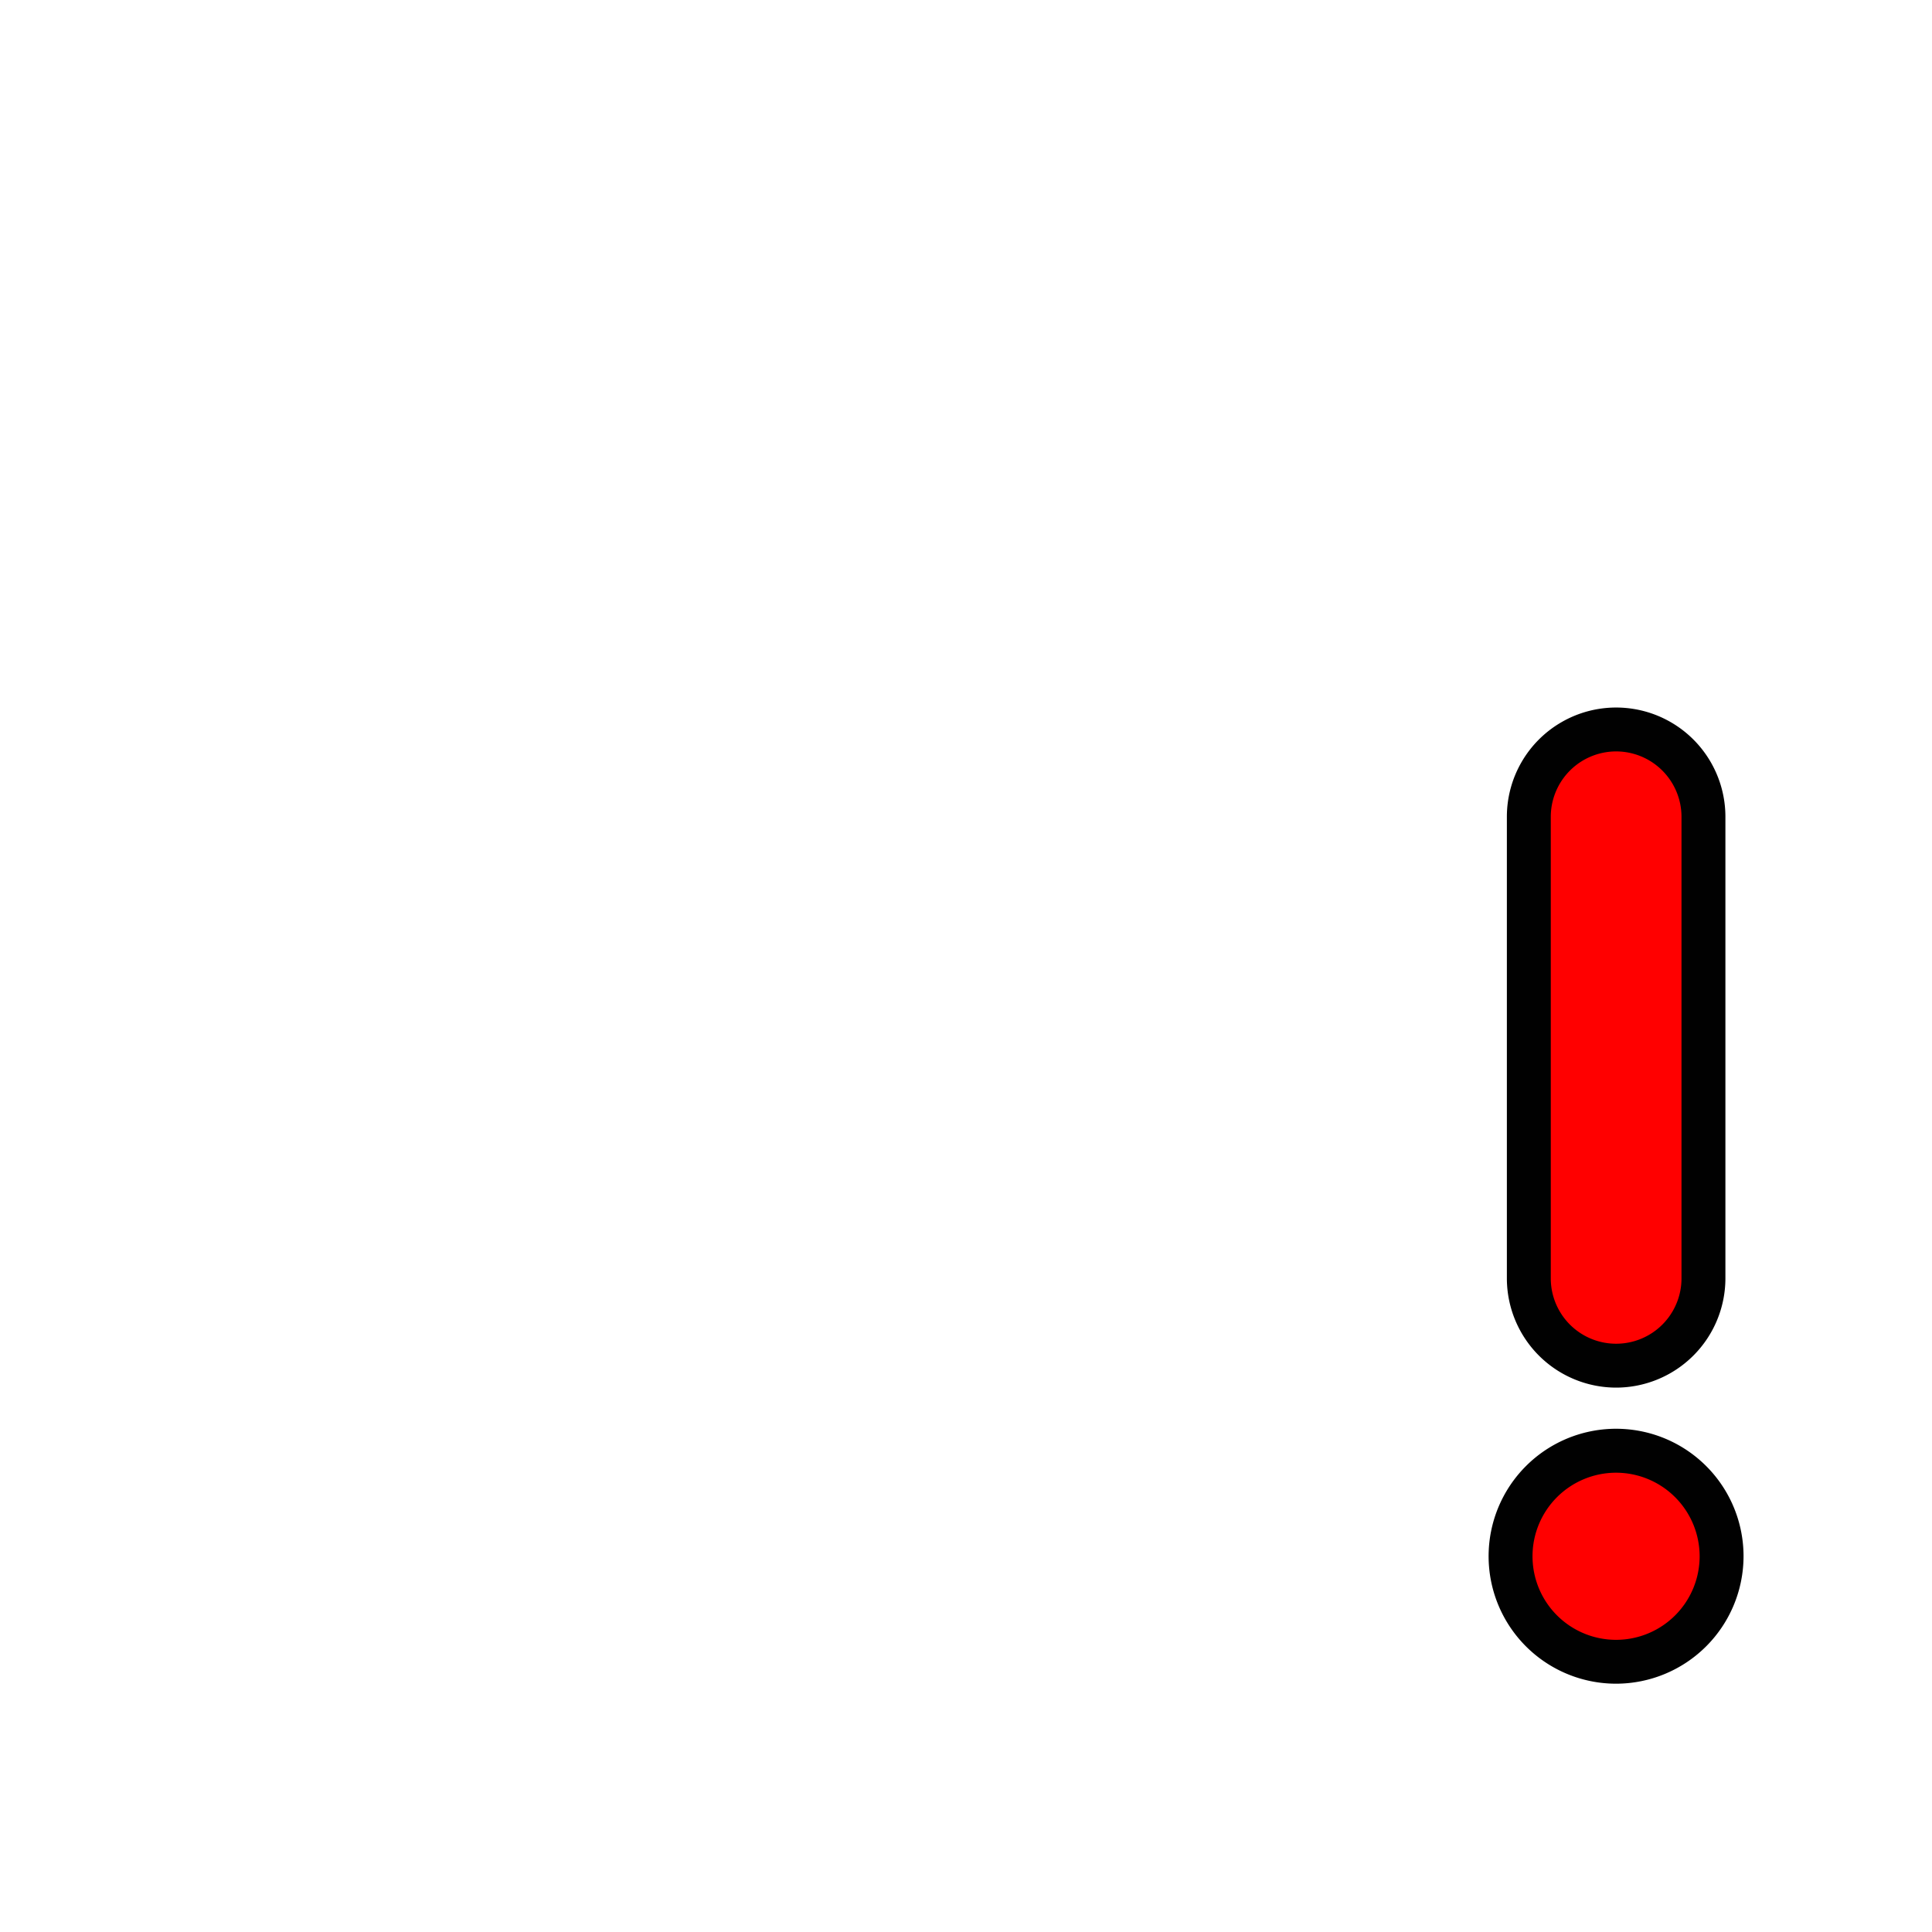 <svg xmlns="http://www.w3.org/2000/svg" viewBox="0 0 44 44"><title>speedlimit_warning_school</title><g id="Ebene_35" data-name="Ebene 35"><path d="M36.806,38.345A2.903,2.903,0,1,1,39.708,35.442,2.906,2.906,0,0,1,36.806,38.345Z" fill="#010101"/><path d="M36.806,33.54A1.903,1.903,0,1,0,38.708,35.442,1.905,1.905,0,0,0,36.806,33.54Z" fill="red"/><path d="M36.806,31.602a2.491,2.491,0,0,1-2.488-2.488V18.602a2.488,2.488,0,0,1,4.977,0V29.114A2.491,2.491,0,0,1,36.806,31.602Z" fill="#010101"/><path d="M36.806,17.113a1.49,1.49,0,0,0-1.488,1.488V29.114a1.488,1.488,0,0,0,2.977,0V18.602A1.49,1.49,0,0,0,36.806,17.113Z" fill="red"/></g></svg>